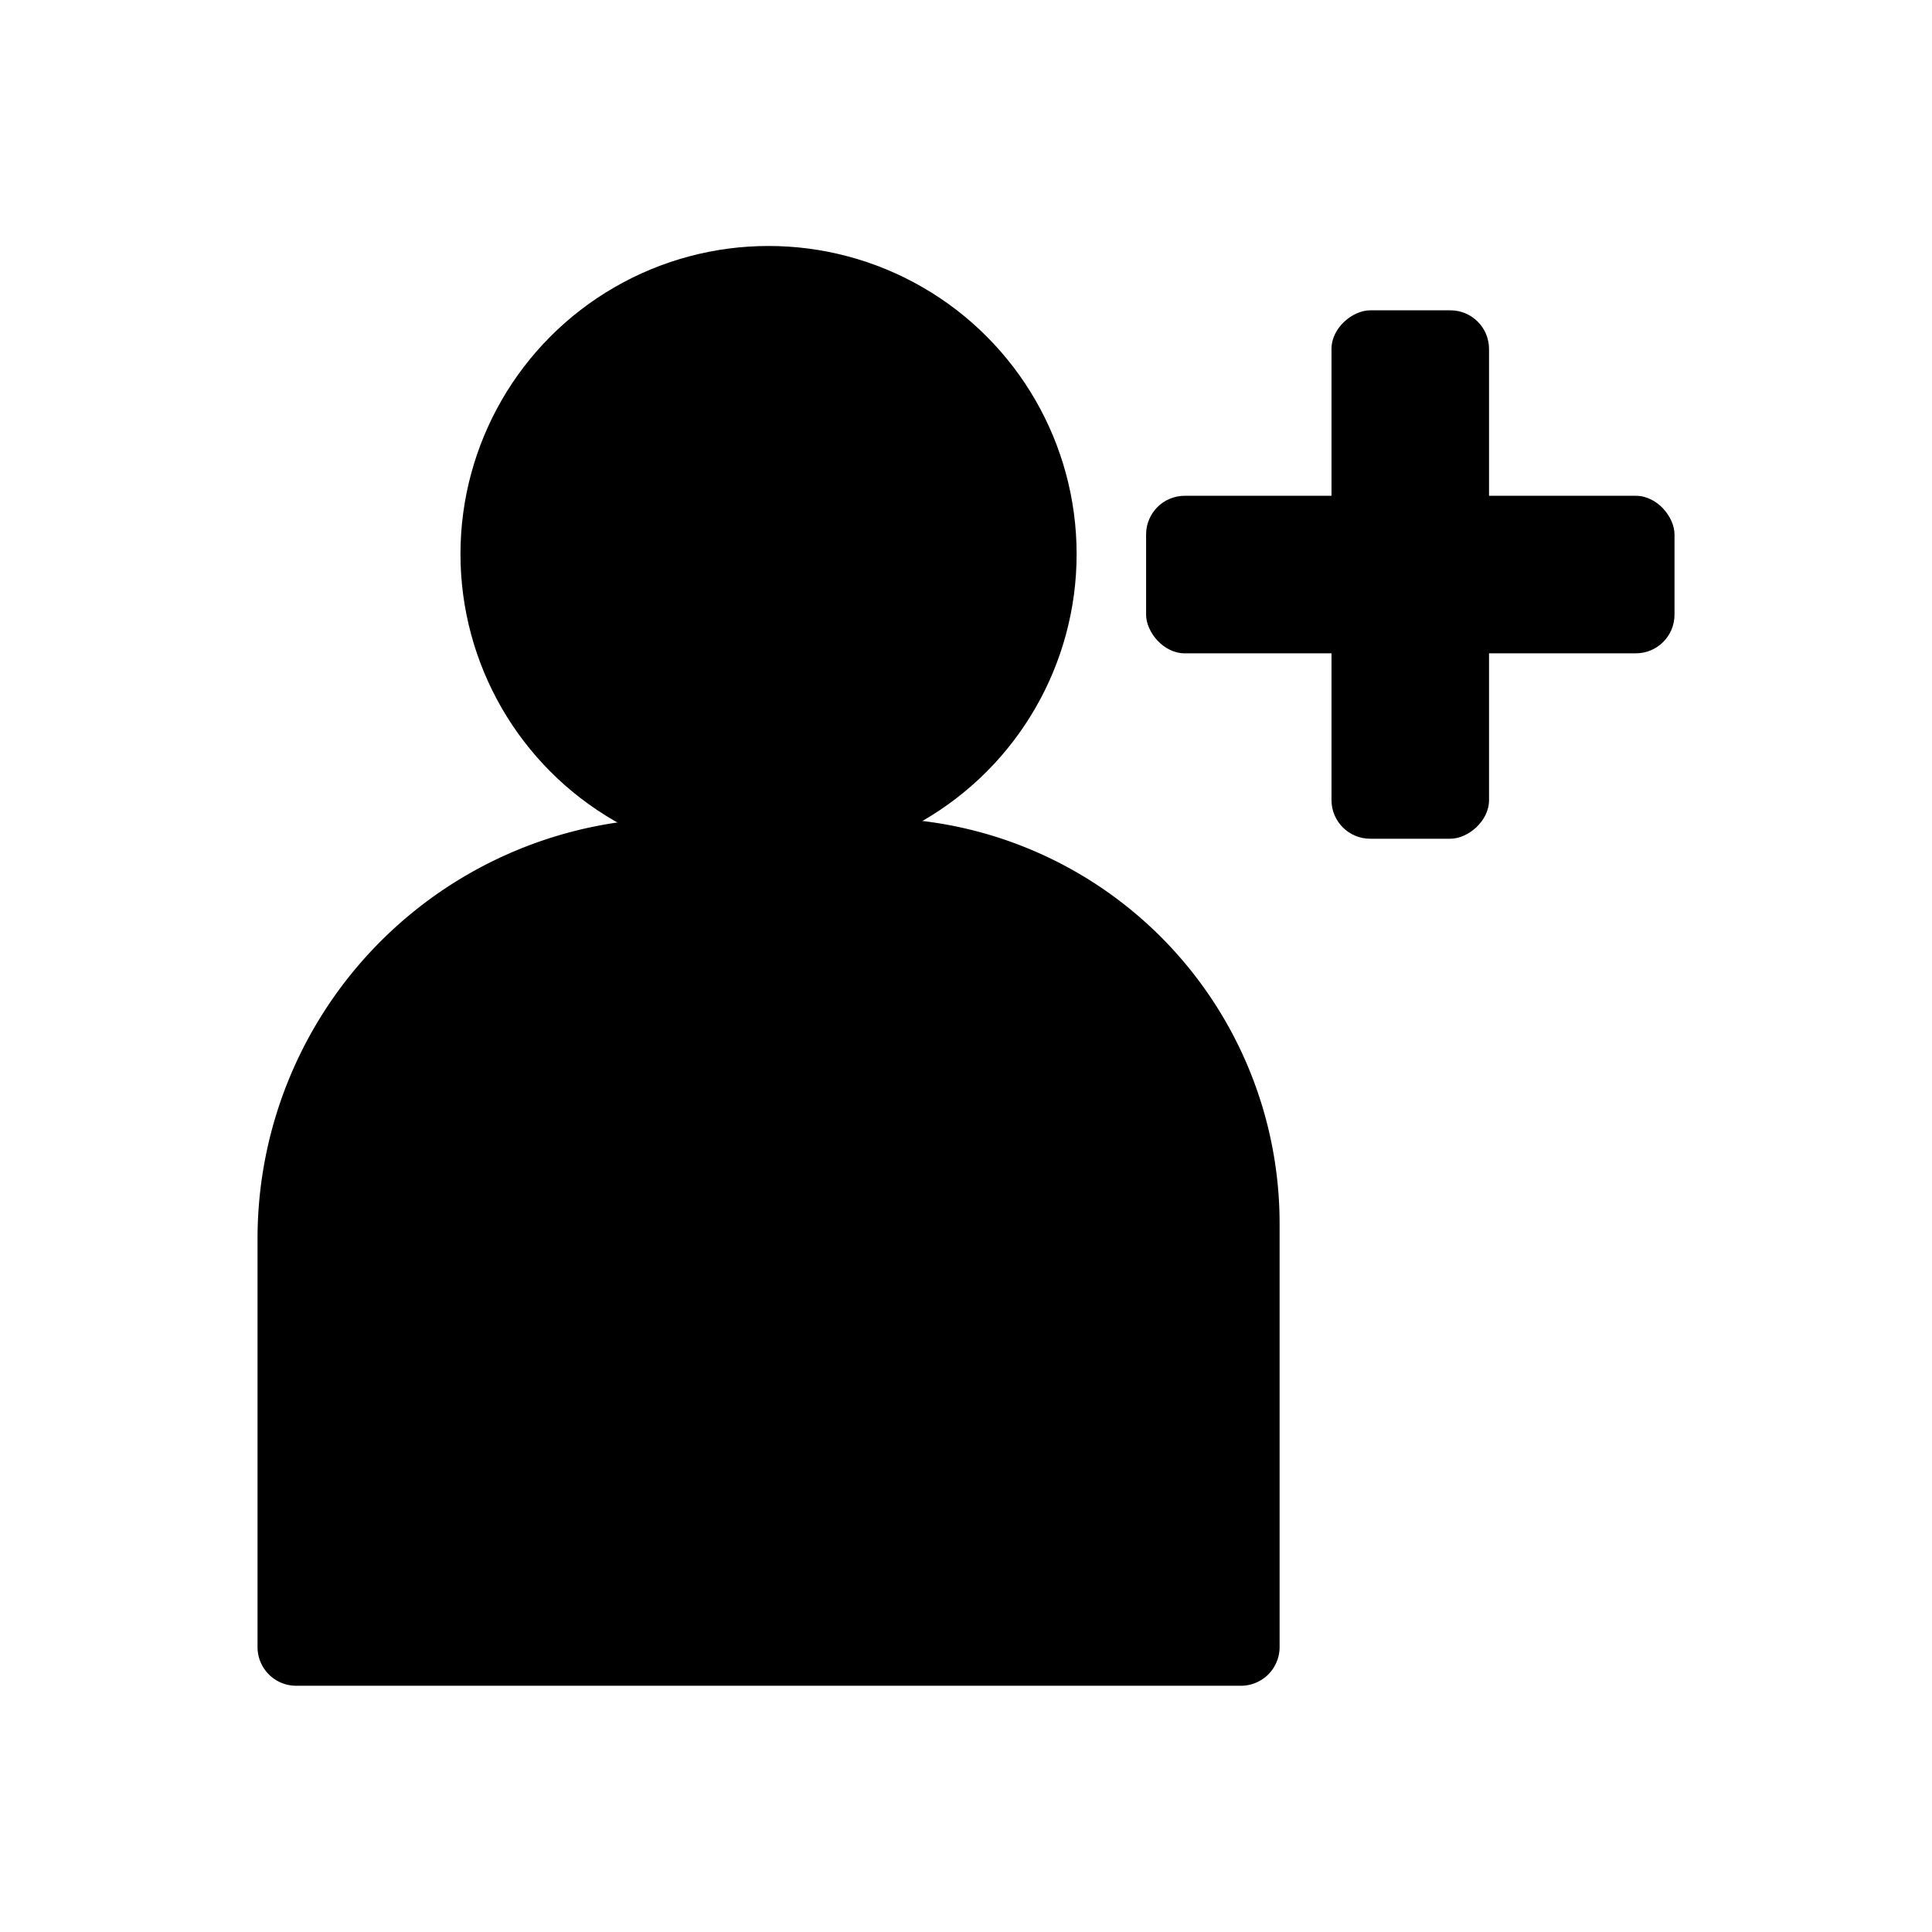 <svg xmlns="http://www.w3.org/2000/svg" viewBox="0 0 500 500"><g id="invite-icon"><circle cx="198.9" cy="143.39" r="79.73"/><path d="M175.46,211.72h50.75A104.95,104.95,0,0,1,331.16,316.67v109.6a10,10,0,0,1-10,10H76.65a10,10,0,0,1-10-10V320.54A108.82,108.82,0,0,1,175.46,211.72Z"/><rect x="296.6" y="128.31" width="136.75" height="40.77" rx="10" transform="translate(513.67 -216.29) rotate(90)"/><rect x="296.6" y="128.31" width="136.75" height="40.77" rx="10" transform="translate(729.96 297.39) rotate(180)"/></g></svg>
